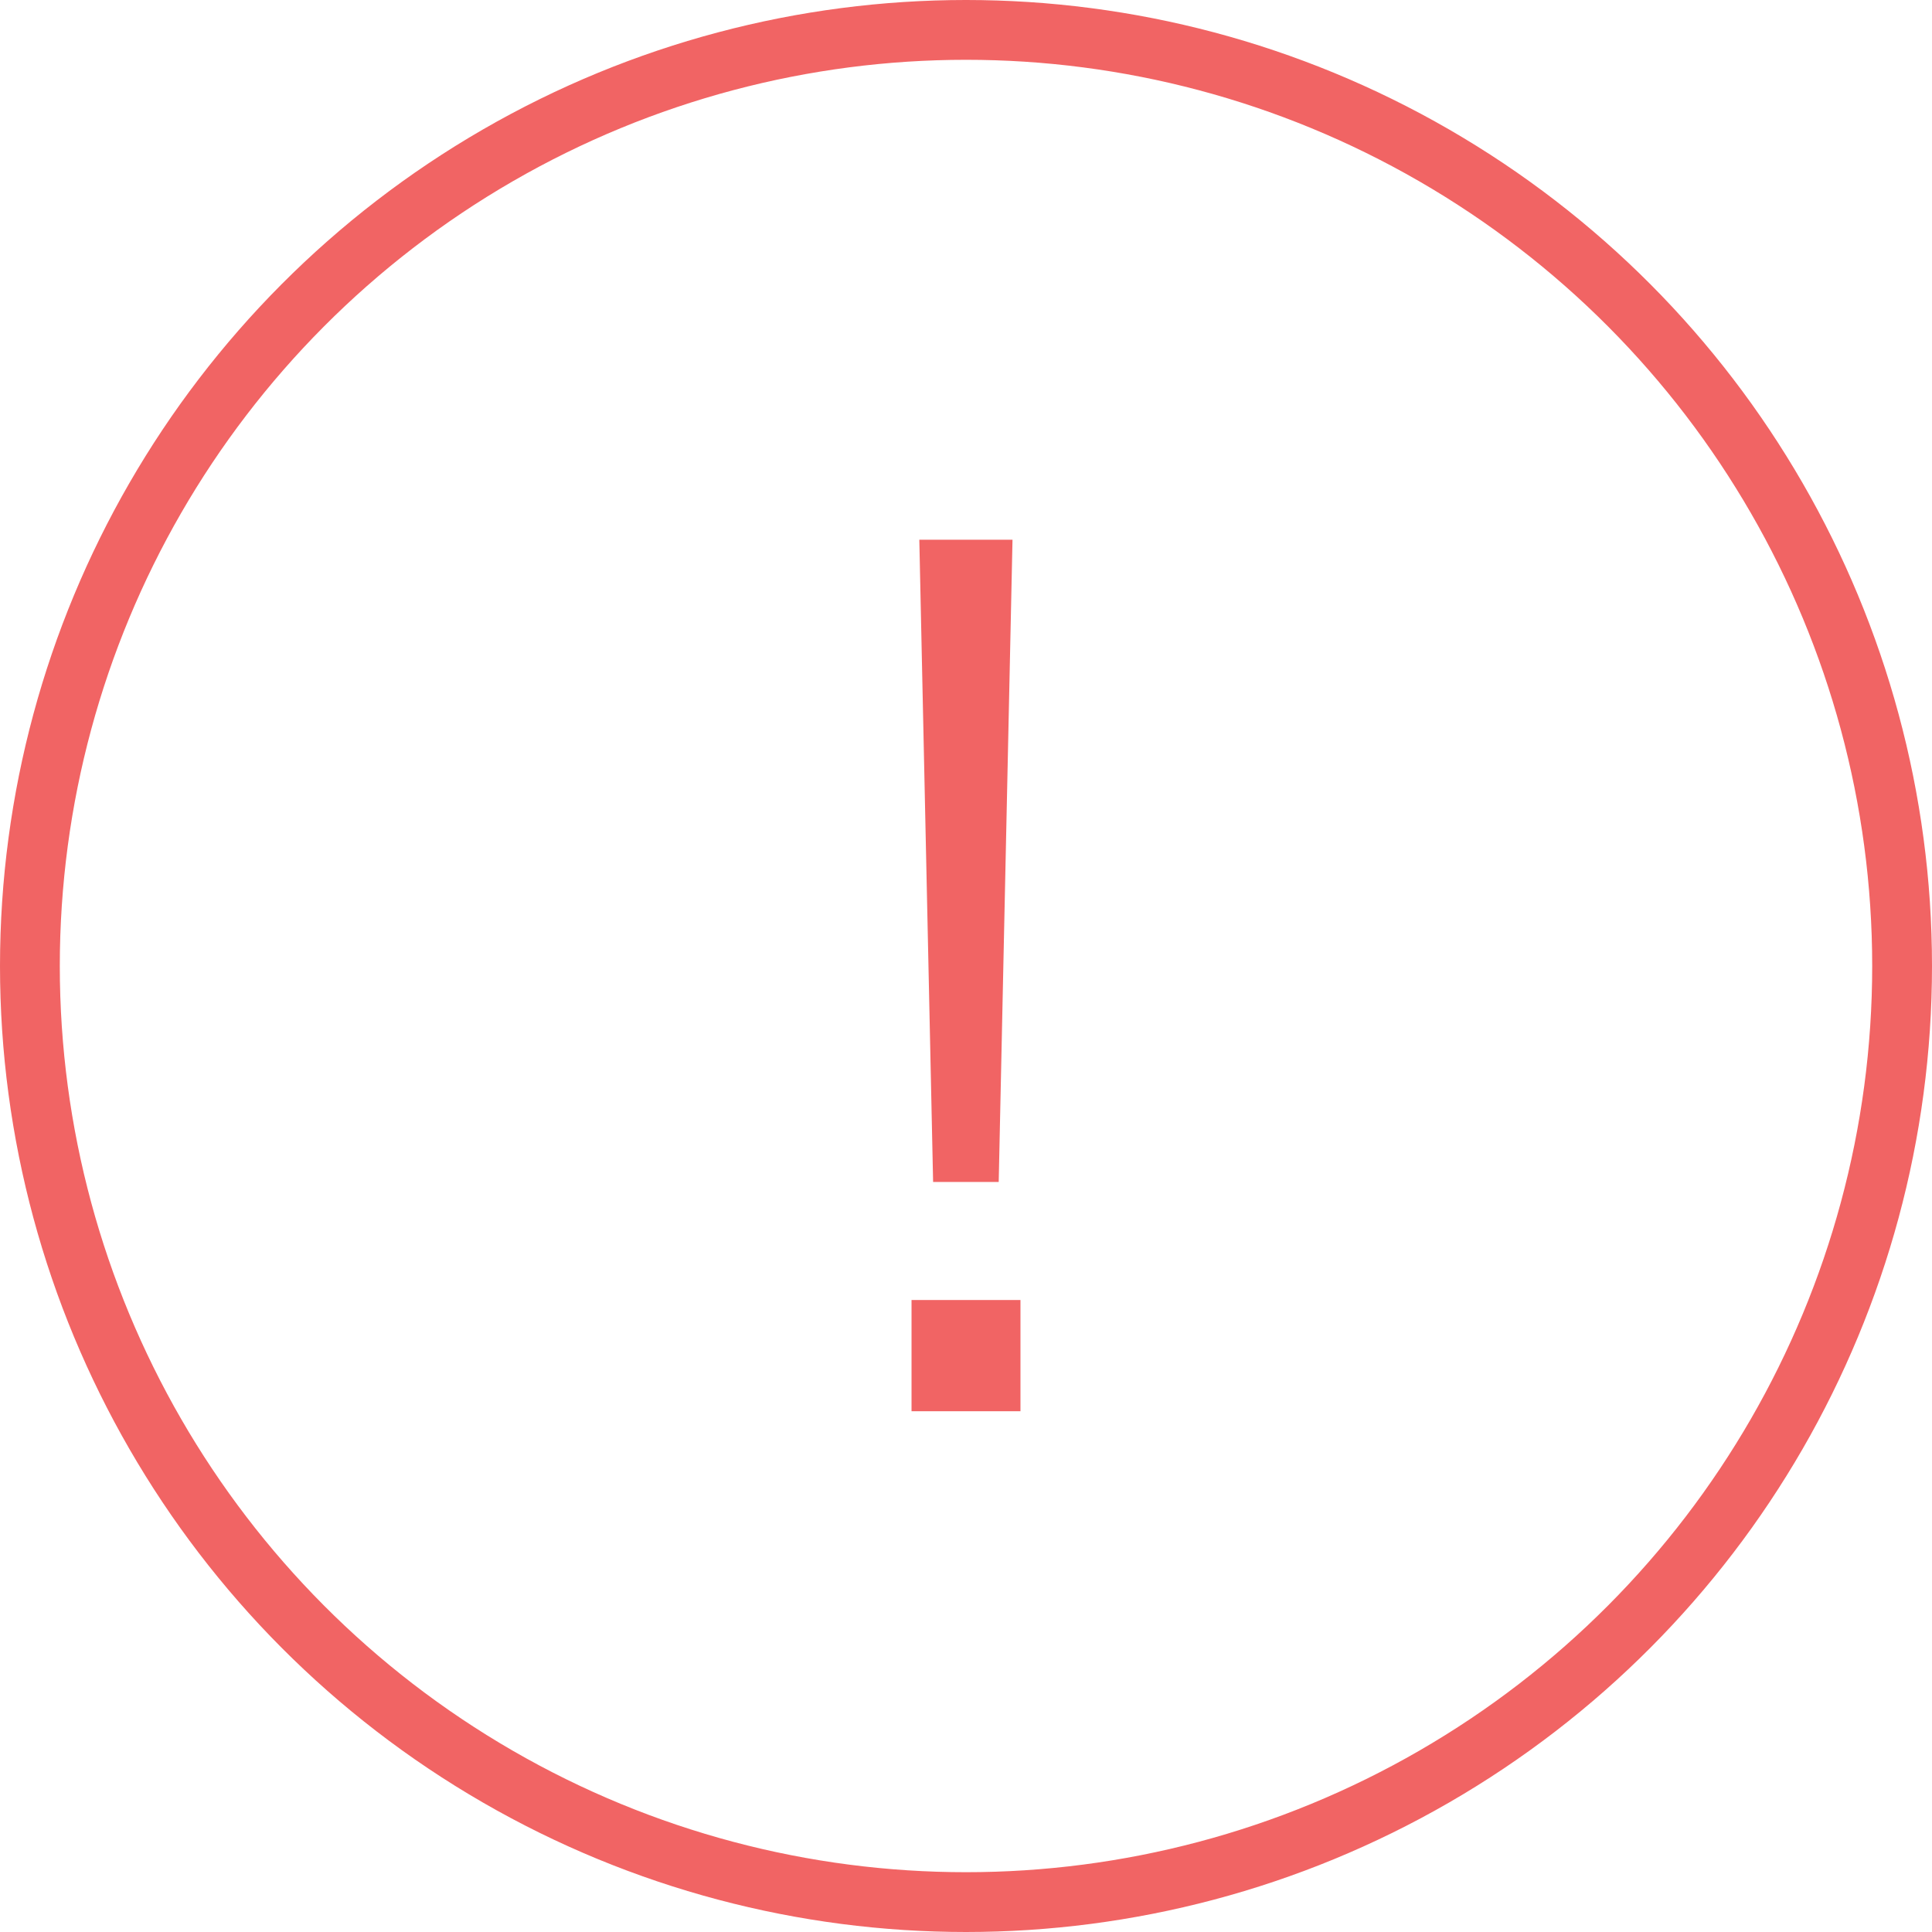 <svg xmlns="http://www.w3.org/2000/svg" width="42" height="42" viewBox="0 0 42 42">
    <g id="prefix__c_error_icon_02" transform="translate(-158 -222)">
        <g id="prefix__타원_58" data-name="타원 58" transform="translate(158 222)" style="stroke:#f16464;stroke-width:1.3px;fill:none">
            <circle cx="21" cy="21" r="21" style="stroke:none"/>
            <circle cx="21" cy="21" r="20.35" style="fill:none"/>
        </g>
        <path id="prefix__패스_532" d="M-1.68-8.462H.688v2.418H-1.68zm.469-2.566l-.3-13.962H.515l-.3 13.962z" data-name="패스 532" transform="translate(179.496 258.723)" style="fill:#f16464"/>
    </g>
</svg>
